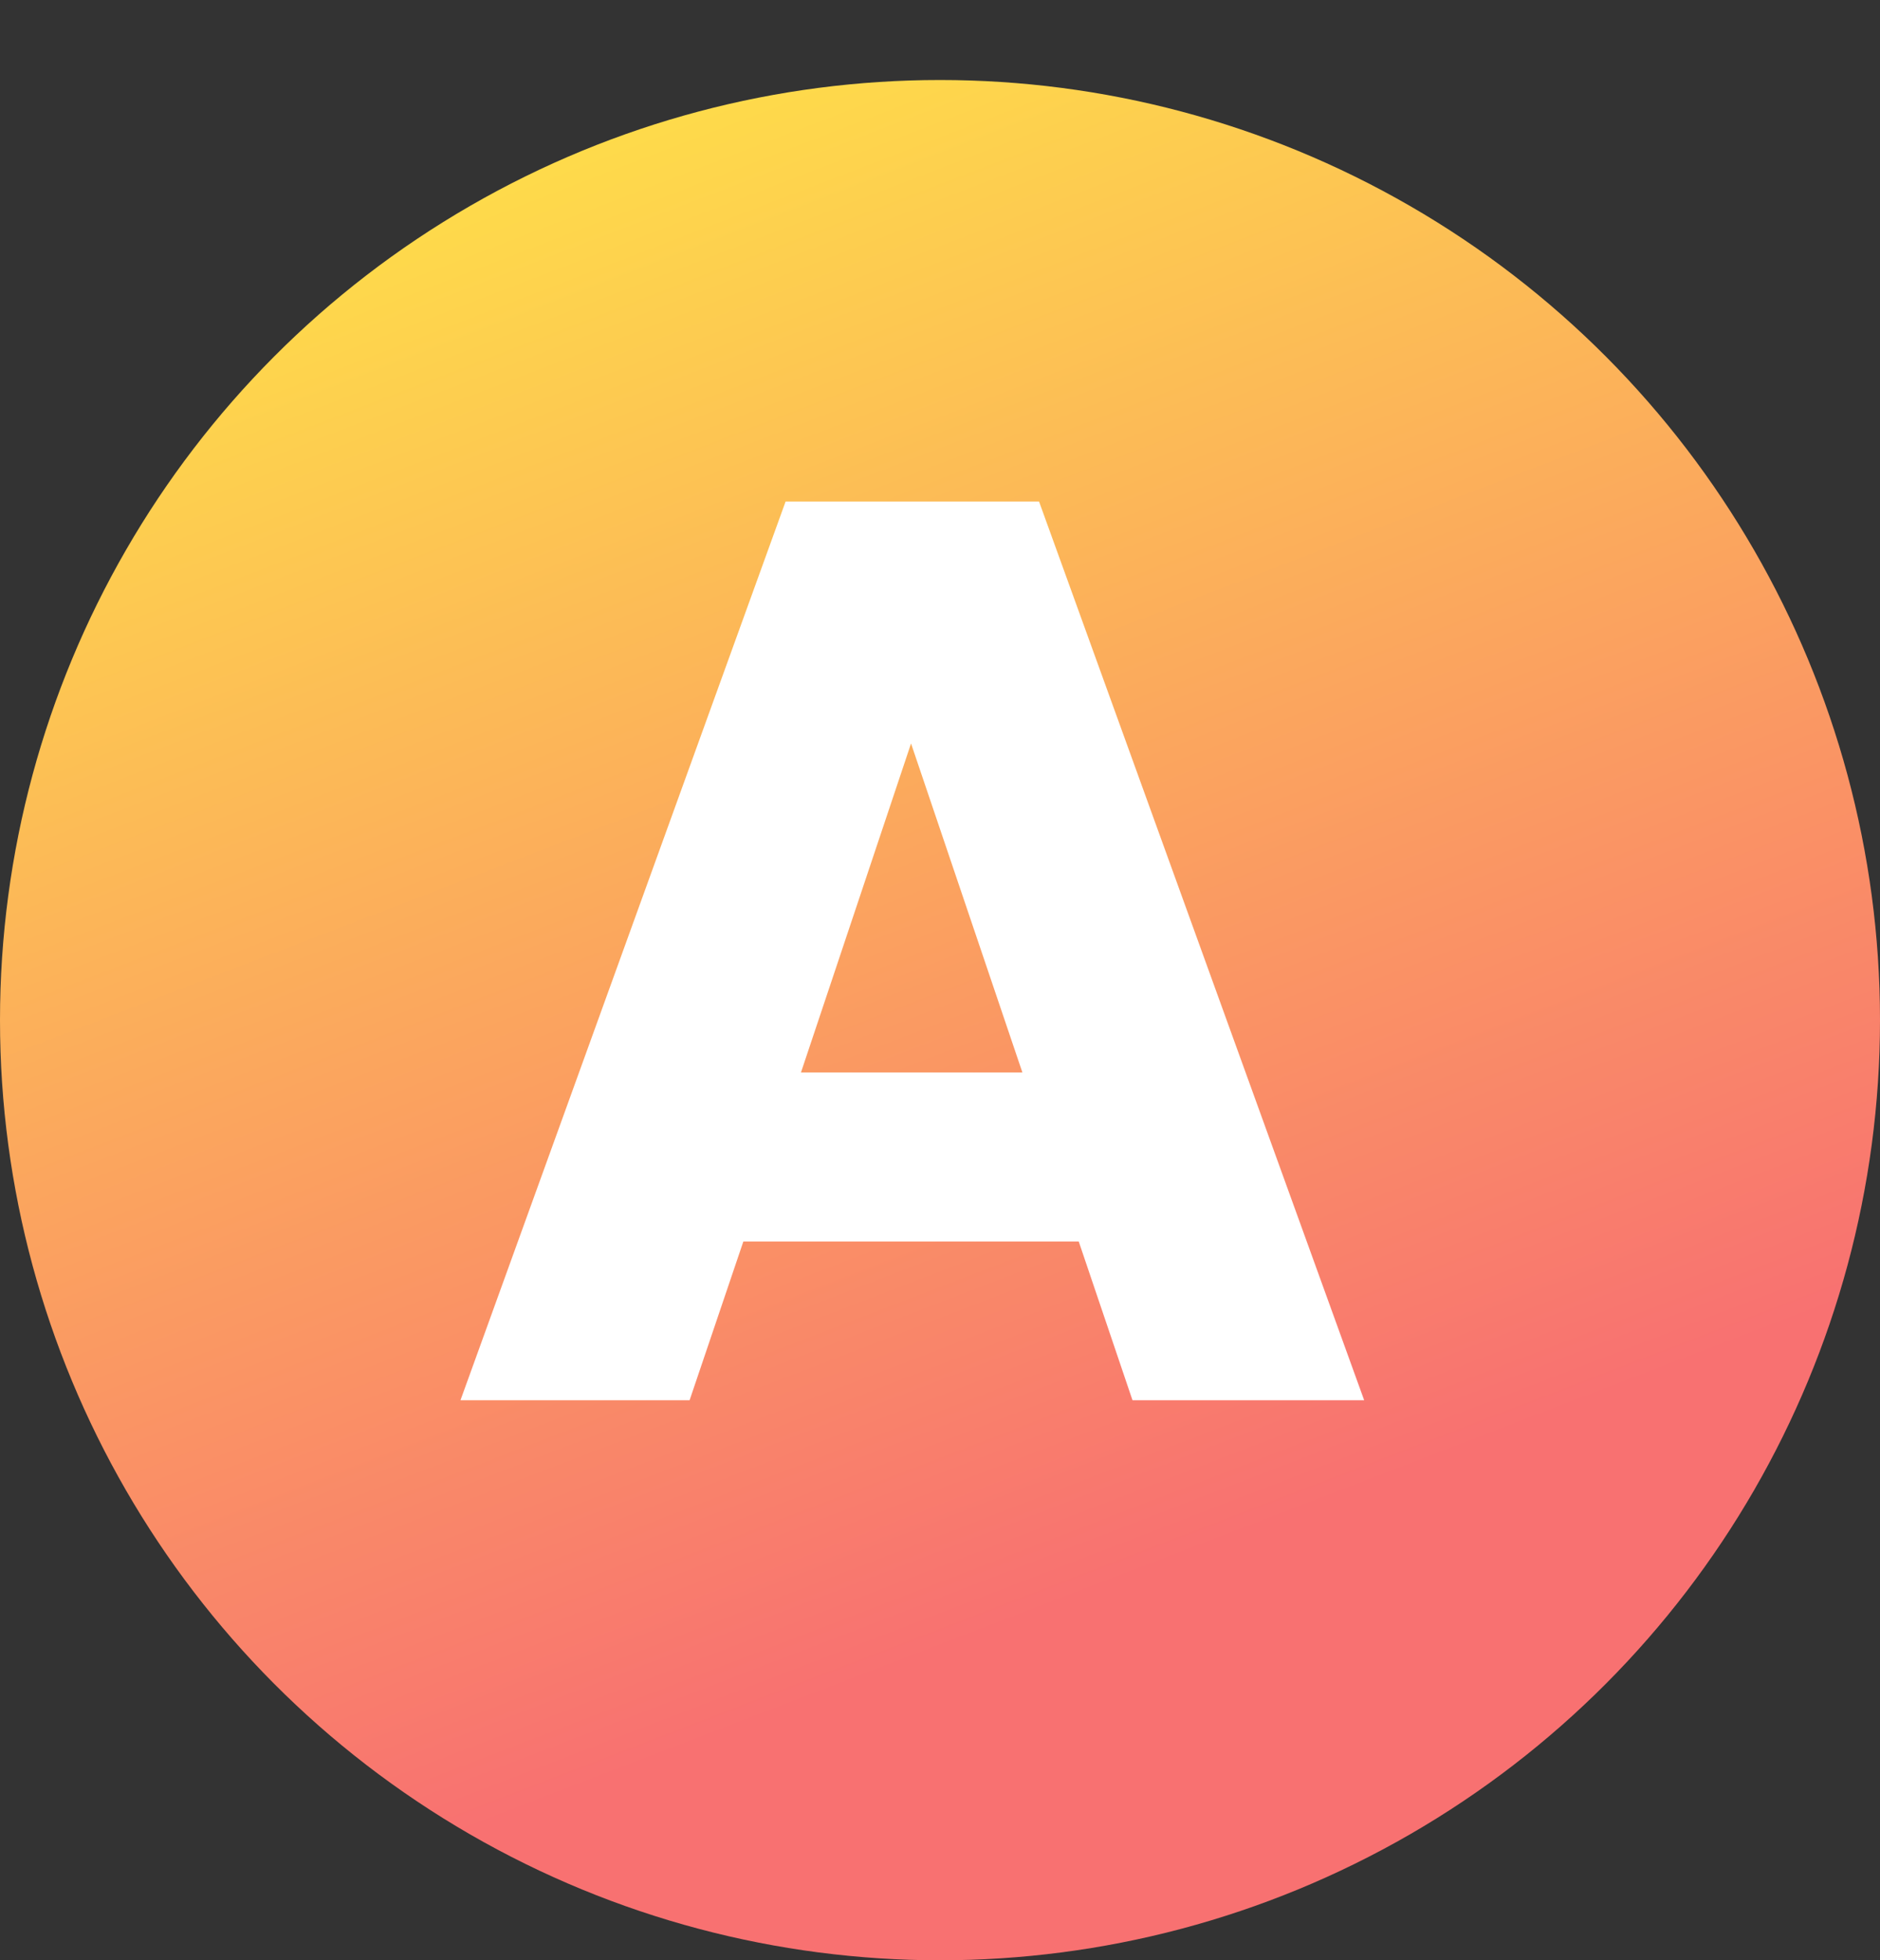 <svg width="47" height="49" viewBox="0 0 47 49" fill="none" xmlns="http://www.w3.org/2000/svg">
<rect x="0" y="0" width="47" height="49" fill="#333333" stroke="none"/>
<circle cx="23.5" cy="25.5" r="23.5" fill="url(#paint0_linear_92_508)"/>
<path d="M26.968 31.032H18.584L17.24 35H11.512L19.64 12.536H25.976L34.104 35H28.312L26.968 31.032ZM25.56 26.808L22.776 18.584L20.024 26.808H25.56Z" fill="white"/>
<defs>
<linearGradient id="paint0_linear_92_508" x1="13.934" y1="-2.783" x2="29.947" y2="38.81" gradientUnits="userSpaceOnUse">
<stop stop-color="#FFEC44"/>
<stop offset="1" stop-color="#F87171"/>
</linearGradient>
</defs>
</svg>
